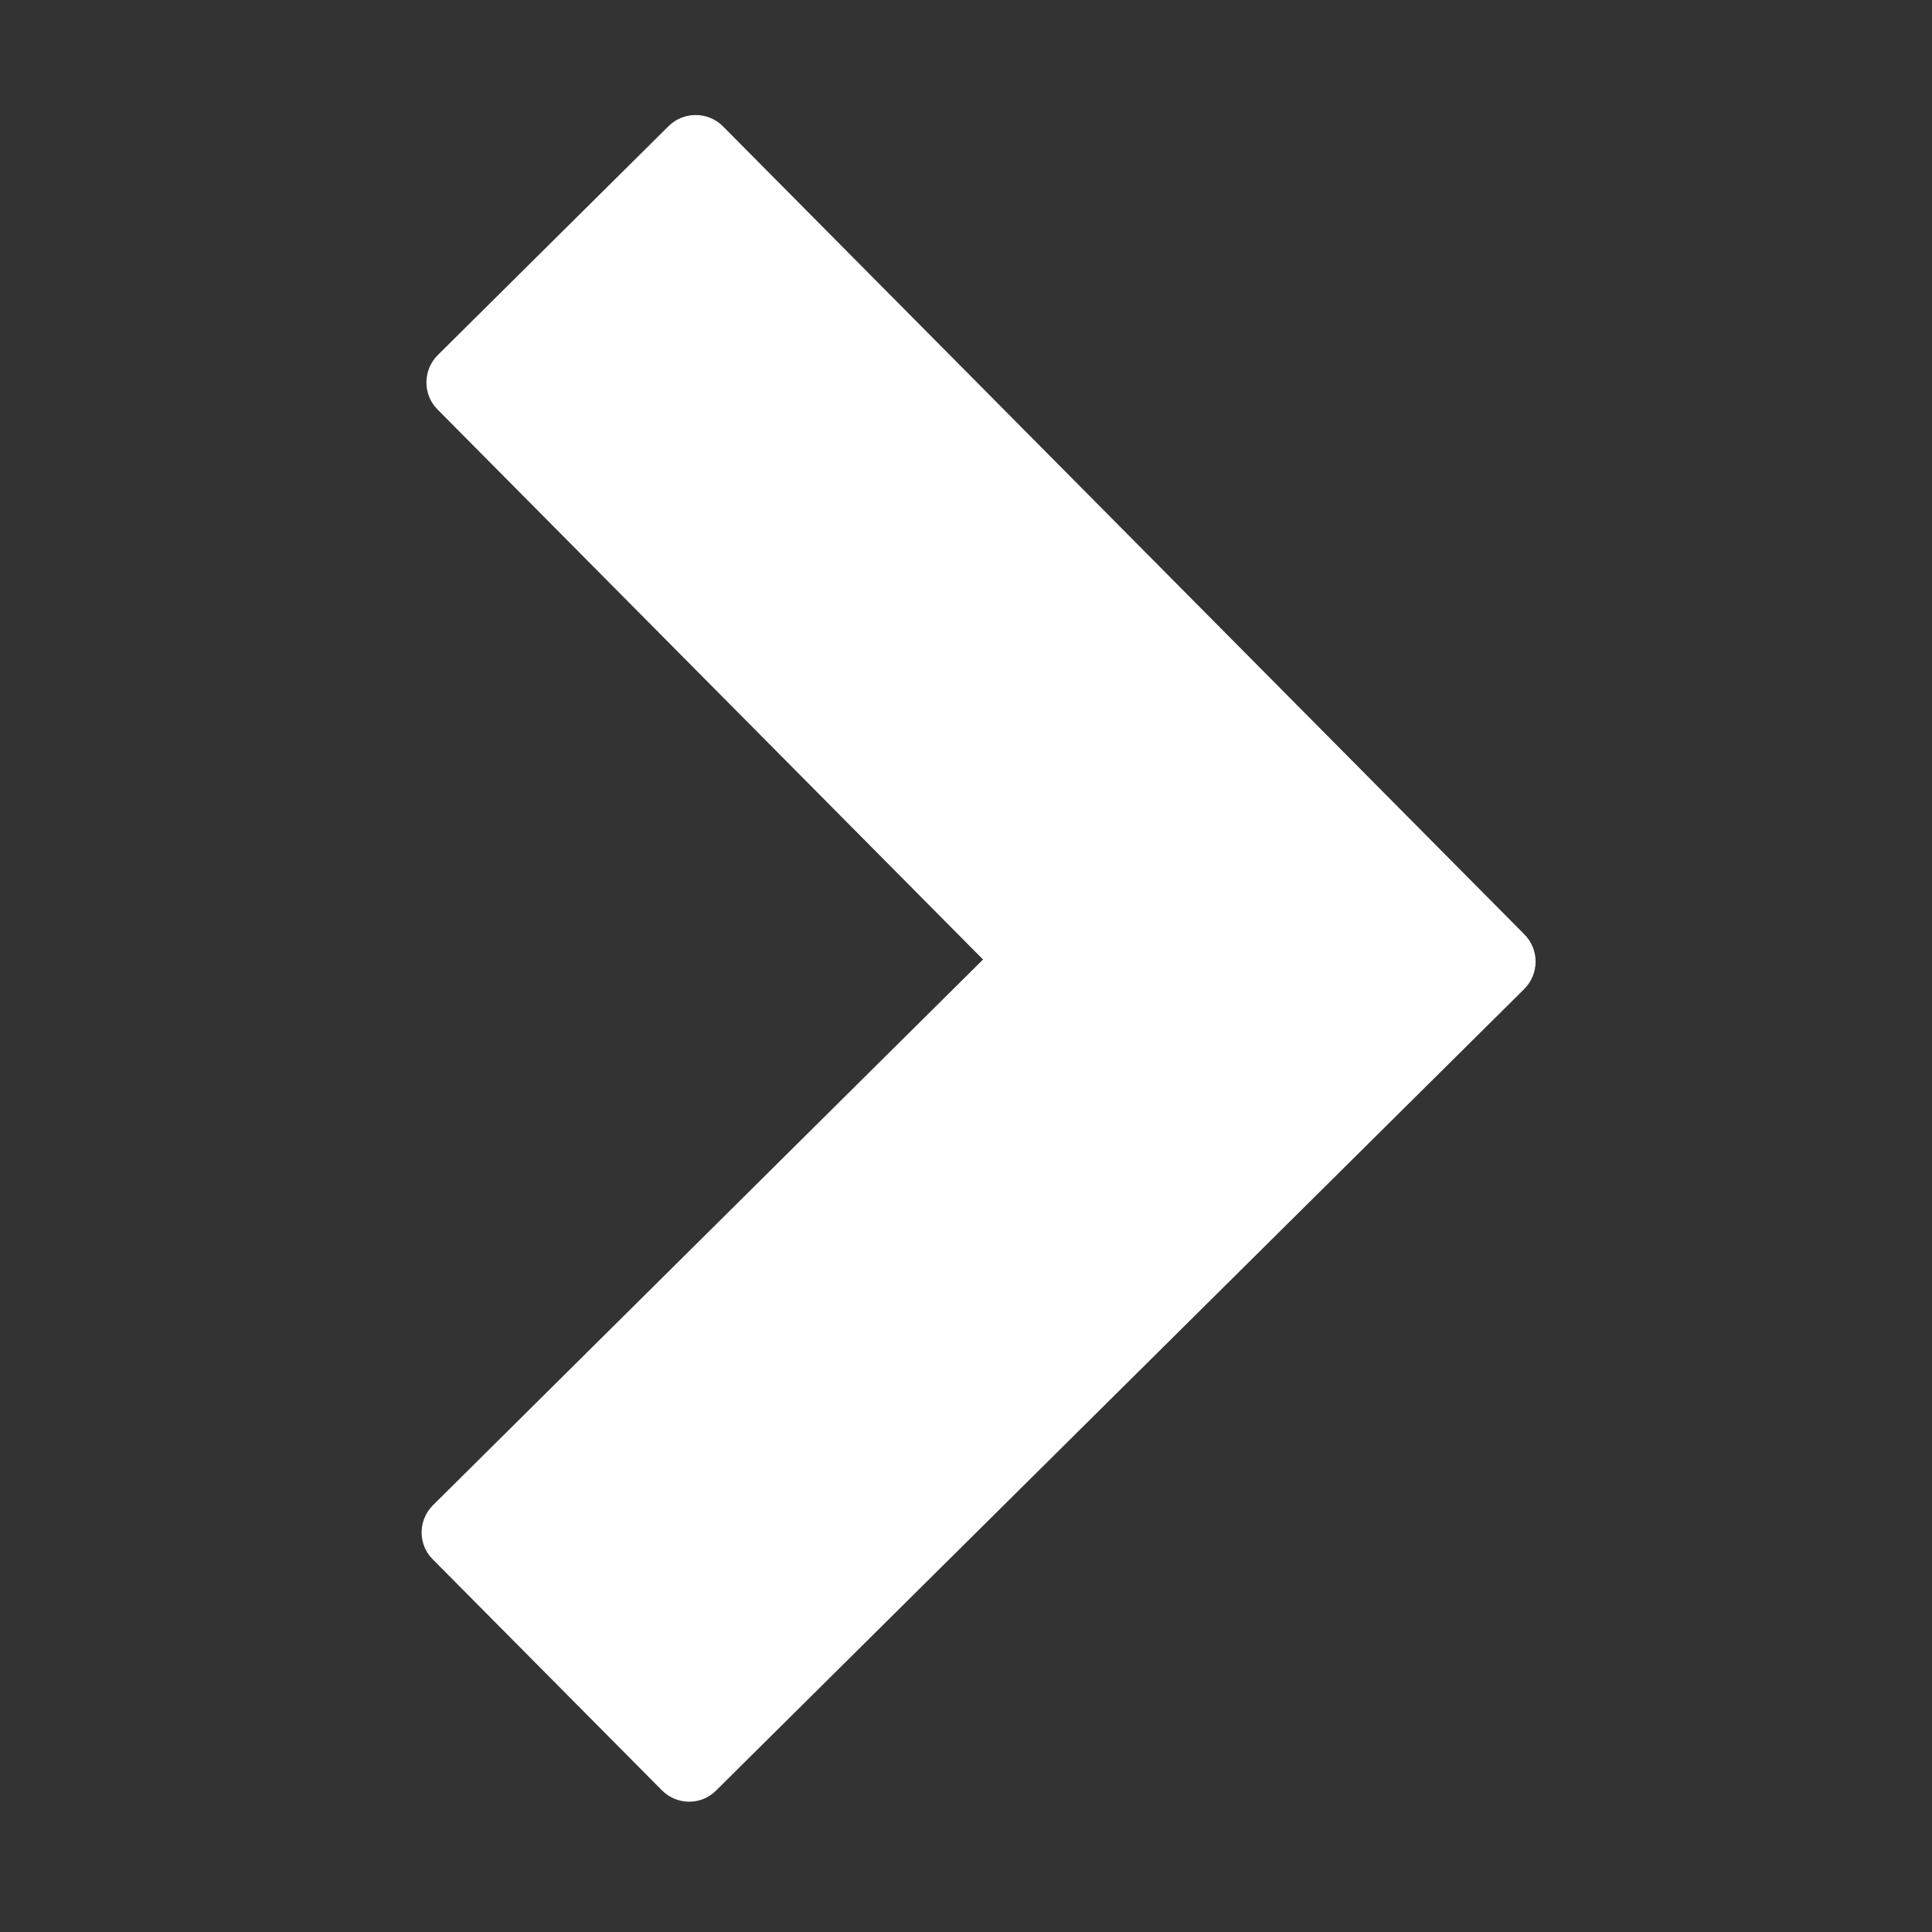 <?xml version="1.0" encoding="UTF-8"?>
<svg xmlns="http://www.w3.org/2000/svg" xmlns:xlink="http://www.w3.org/1999/xlink" width="50pt" height="50pt" viewBox="0 0 50 50" version="1.1">
<rect x="0" y="0" width="50" height="50" fill="#333333" stroke="none"/>
<g id="surface1">
<path style=" stroke:none;fill-rule:nonzero;fill:#FFFFFF;fill-opacity:1;" d="M 17.992 2.977 C 17.734 2.98 17.488 3.082 17.305 3.262 L 11.328 9.191 C 10.941 9.578 10.938 10.207 11.32 10.594 L 25.441 24.832 L 11.207 38.953 C 10.816 39.34 10.812 39.969 11.199 40.355 L 17.129 46.332 C 17.516 46.723 18.145 46.727 18.531 46.34 L 39.449 25.594 C 39.836 25.203 39.84 24.578 39.453 24.184 L 18.711 3.27 C 18.52 3.078 18.262 2.973 17.992 2.977 Z "/>
</g>
</svg>

